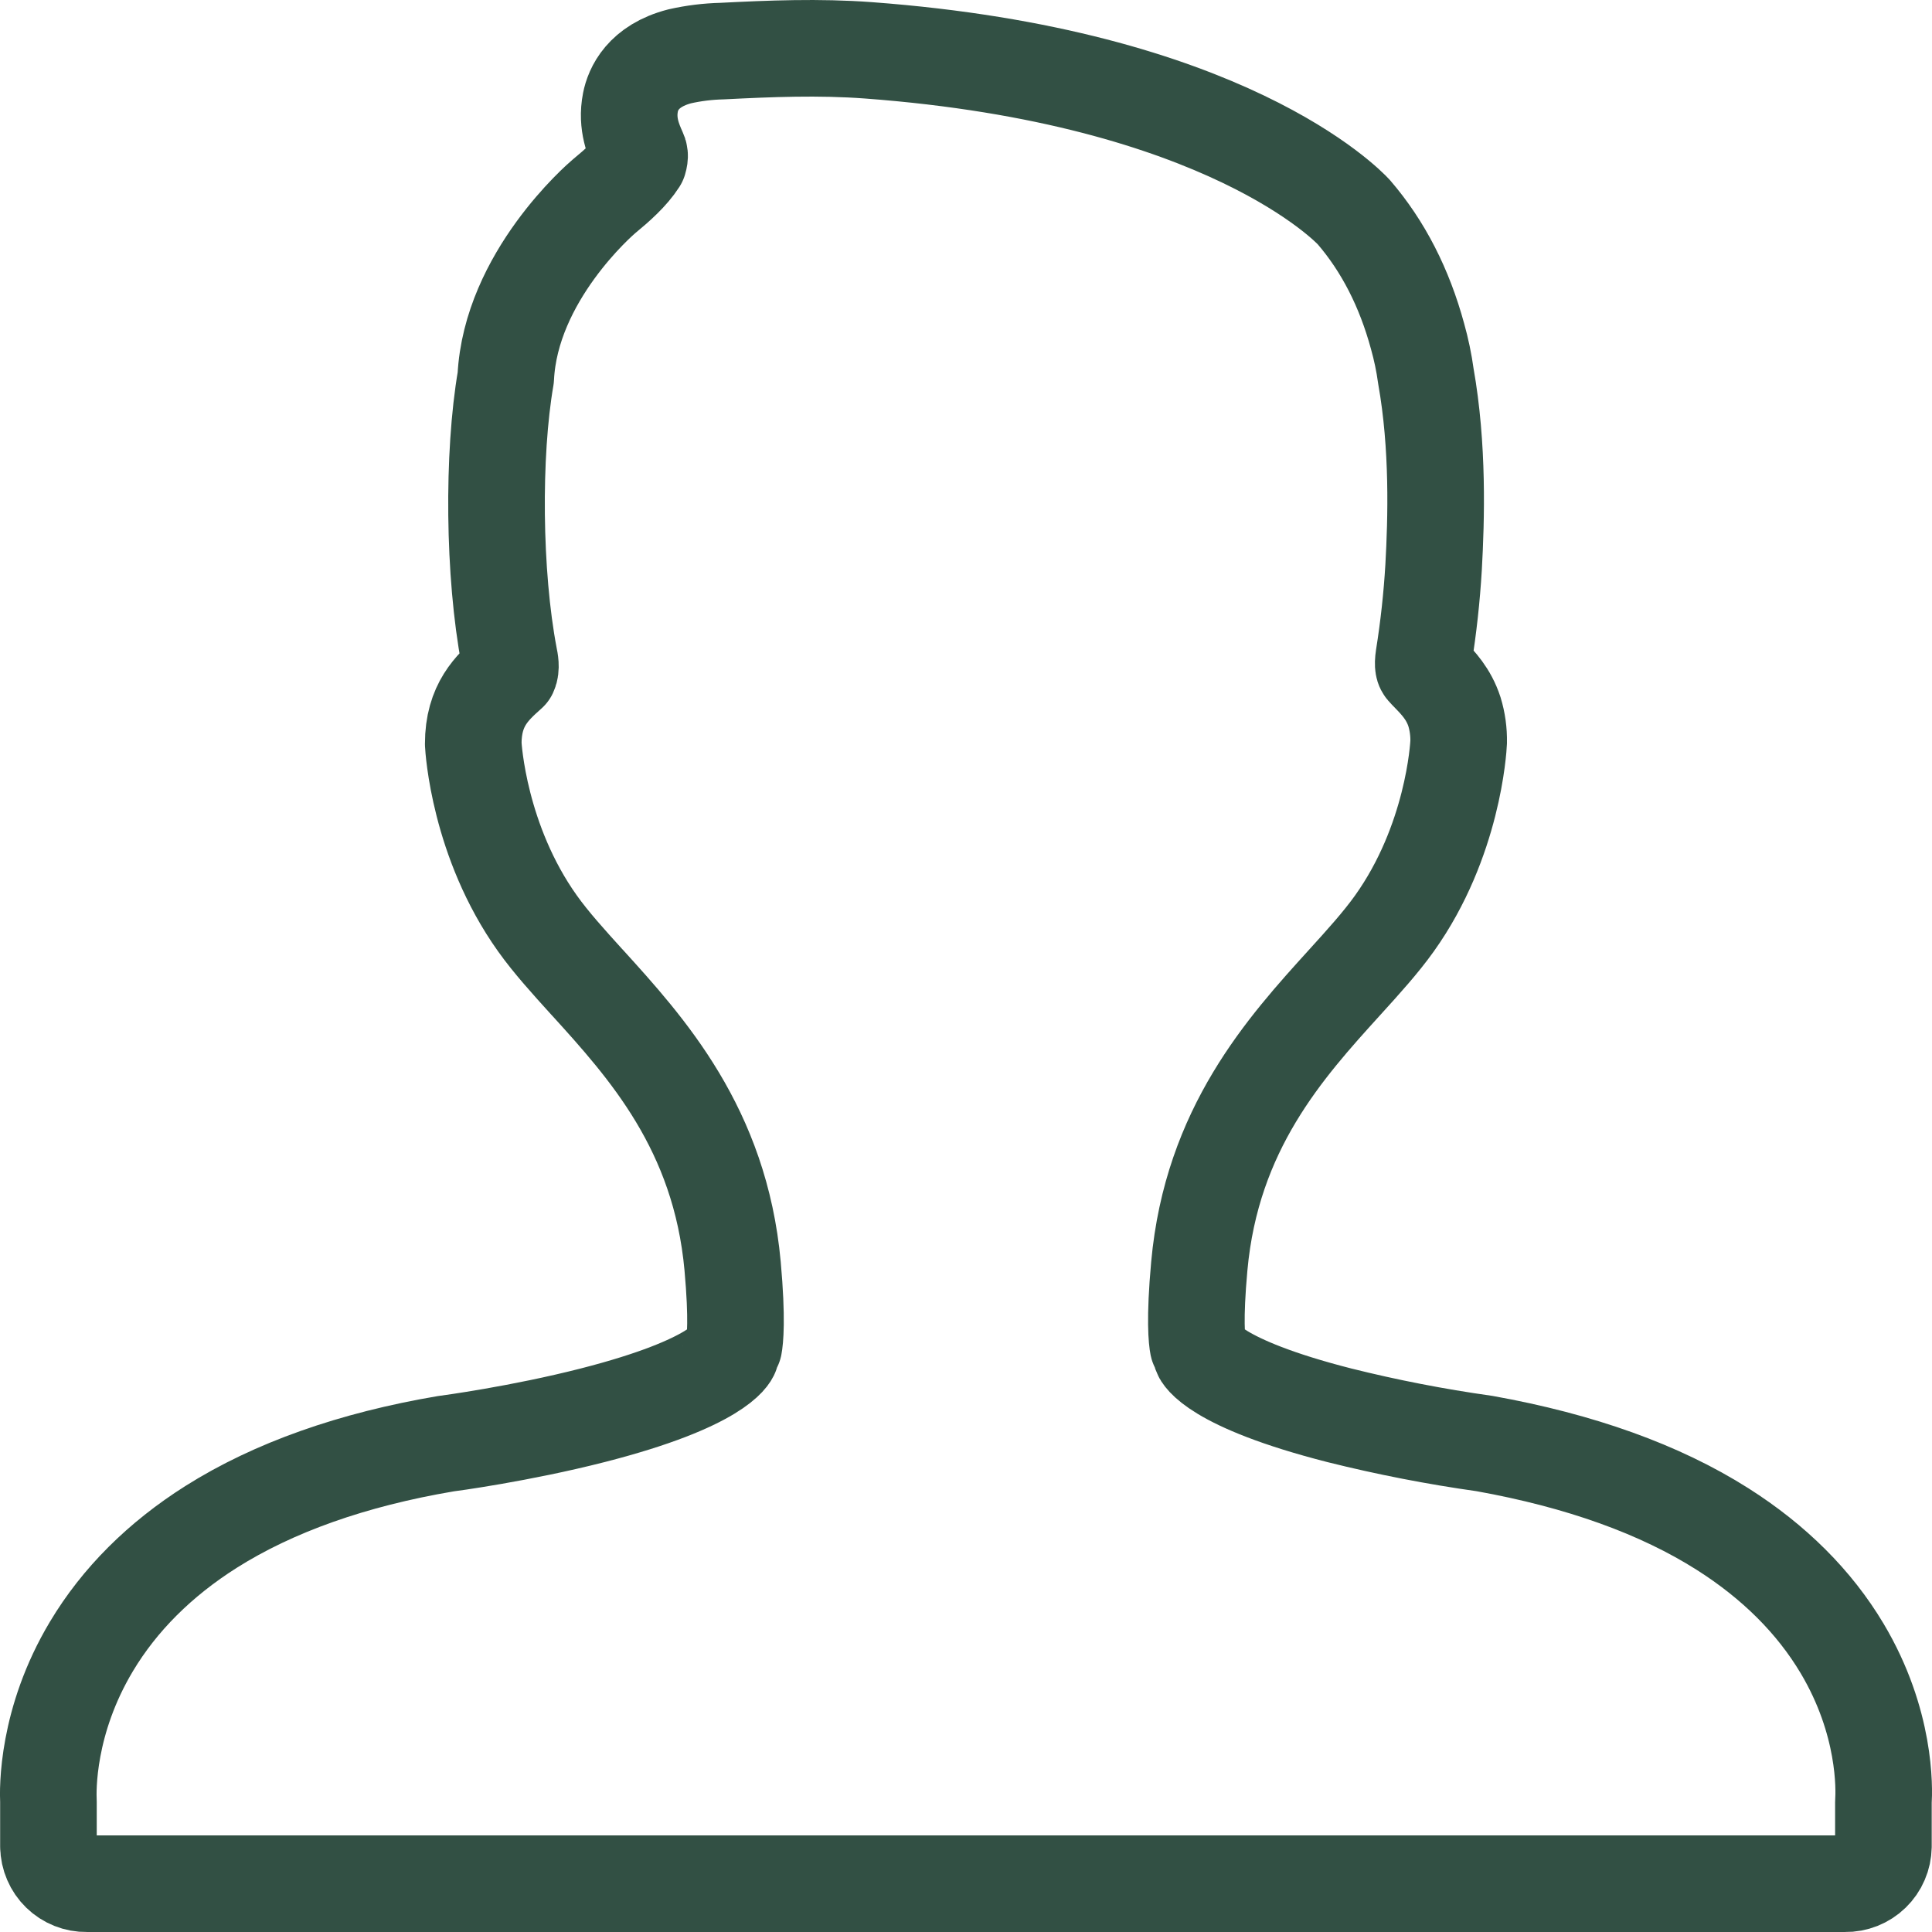 <svg width="40" height="40" viewBox="0 0 40 40" fill="none" xmlns="http://www.w3.org/2000/svg">
<path d="M1.004 38.231C1.005 38.333 1.027 38.435 1.068 38.529C1.108 38.623 1.167 38.708 1.24 38.779C1.314 38.851 1.4 38.907 1.496 38.945C1.591 38.983 1.693 39.002 1.795 39H38.202C38.304 39.002 38.406 38.983 38.502 38.945C38.597 38.907 38.684 38.851 38.757 38.78C38.831 38.708 38.89 38.623 38.93 38.529C38.971 38.435 38.992 38.334 38.994 38.231V37.313C39.012 37.036 39.049 35.656 38.139 34.129C37.565 33.166 36.732 32.335 35.663 31.657C34.37 30.837 32.725 30.244 30.735 29.887C29.725 29.745 28.723 29.55 27.733 29.303C25.101 28.631 24.871 28.036 24.869 28.03C24.854 27.971 24.832 27.915 24.803 27.861C24.781 27.751 24.728 27.333 24.83 26.214C25.088 23.371 26.613 21.691 27.838 20.341C28.224 19.916 28.589 19.513 28.87 19.119C30.083 17.419 30.195 15.484 30.2 15.364C30.204 15.151 30.175 14.939 30.113 14.736C29.993 14.366 29.77 14.136 29.606 13.966C29.567 13.927 29.529 13.887 29.493 13.846C29.481 13.832 29.449 13.794 29.478 13.603C29.576 12.988 29.644 12.368 29.681 11.746C29.737 10.744 29.78 9.246 29.521 7.787C29.483 7.508 29.425 7.233 29.349 6.962C29.076 5.958 28.638 5.1 28.029 4.392C27.924 4.277 25.376 1.592 17.979 1.042C16.956 0.966 15.945 1.007 14.949 1.058C14.654 1.065 14.361 1.101 14.074 1.166C13.31 1.363 13.106 1.847 13.053 2.118C12.964 2.568 13.12 2.916 13.223 3.148C13.238 3.181 13.257 3.222 13.224 3.33C13.053 3.596 12.782 3.836 12.507 4.063C12.427 4.13 10.573 5.73 10.471 7.819C10.196 9.408 10.216 11.883 10.541 13.594C10.561 13.689 10.588 13.829 10.543 13.924C10.193 14.237 9.797 14.592 9.798 15.402C9.802 15.484 9.915 17.418 11.128 19.119C11.408 19.513 11.773 19.915 12.158 20.34L12.16 20.341C13.385 21.691 14.91 23.371 15.168 26.213C15.269 27.333 15.216 27.75 15.195 27.861C15.166 27.914 15.143 27.971 15.128 28.03C15.127 28.036 14.898 28.629 12.278 29.3C10.766 29.687 9.278 29.885 9.233 29.89C7.299 30.217 5.664 30.796 4.373 31.611C3.308 32.284 2.473 33.118 1.893 34.088C0.965 35.638 0.99 37.05 1.003 37.308V38.231H1.004Z" stroke="#325044" stroke-width="2" stroke-linejoin="round"/>
</svg>

